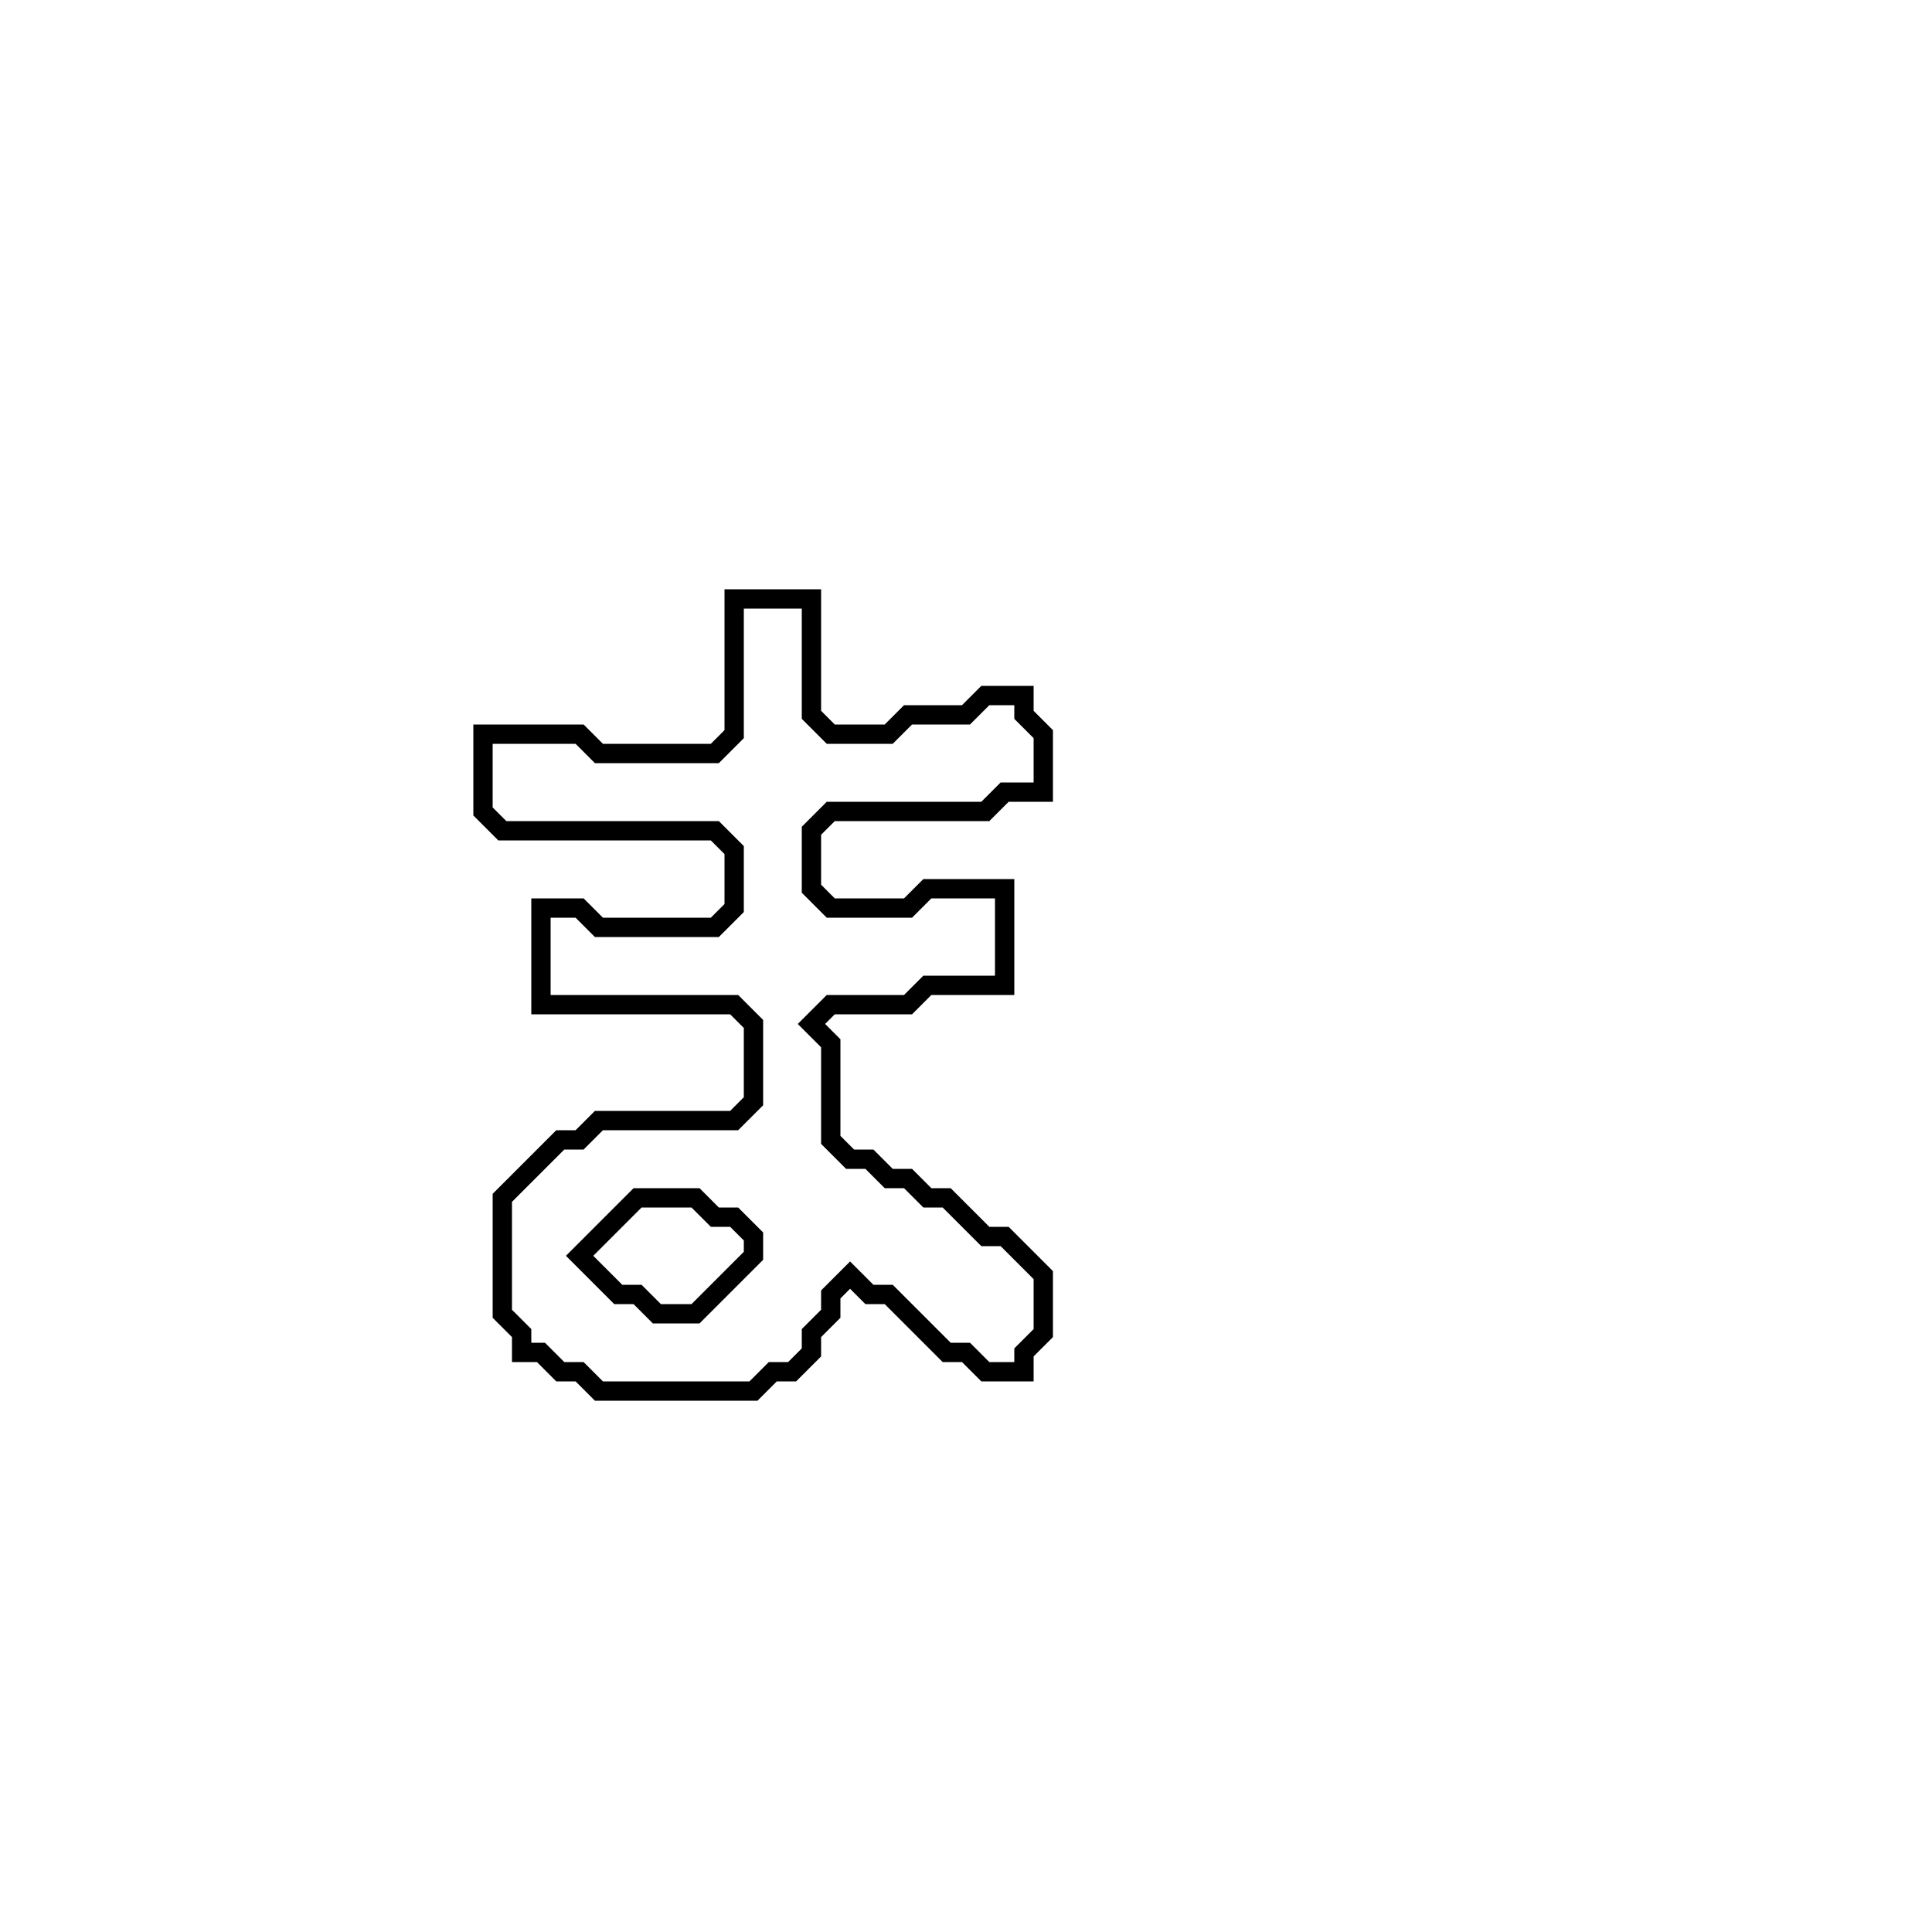 <?xml version="1.0" encoding="utf-8" ?>
<svg baseProfile="full" height="100" version="1.1" width="100" xmlns="http://www.w3.org/2000/svg" xmlns:ev="http://www.w3.org/2001/xml-events" xmlns:xlink="http://www.w3.org/1999/xlink"><defs /><polygon fill="none" id="1" points="38,31 38,38 37,39 31,39 30,38 25,38 25,42 26,43 37,43 38,44 38,47 37,48 31,48 30,47 28,47 28,52 38,52 39,53 39,57 38,58 31,58 30,59 29,59 26,62 26,68 27,69 27,70 28,70 29,71 30,71 31,72 39,72 40,71 41,71 42,70 42,69 43,68 43,67 44,66 45,67 46,67 49,70 50,70 51,71 53,71 53,70 54,69 54,66 52,64 51,64 49,62 48,62 47,61 46,61 45,60 44,60 43,59 43,54 42,53 43,52 47,52 48,51 52,51 52,46 48,46 47,47 43,47 42,46 42,43 43,42 51,42 52,41 54,41 54,38 53,37 53,36 51,36 50,37 47,37 46,38 43,38 42,37 42,31" stroke="black" stroke-width="1" /><polygon fill="none" id="2" points="33,62 36,62 37,63 38,63 39,64 39,65 36,68 34,68 33,67 32,67 30,65" stroke="black" stroke-width="1" /></svg>